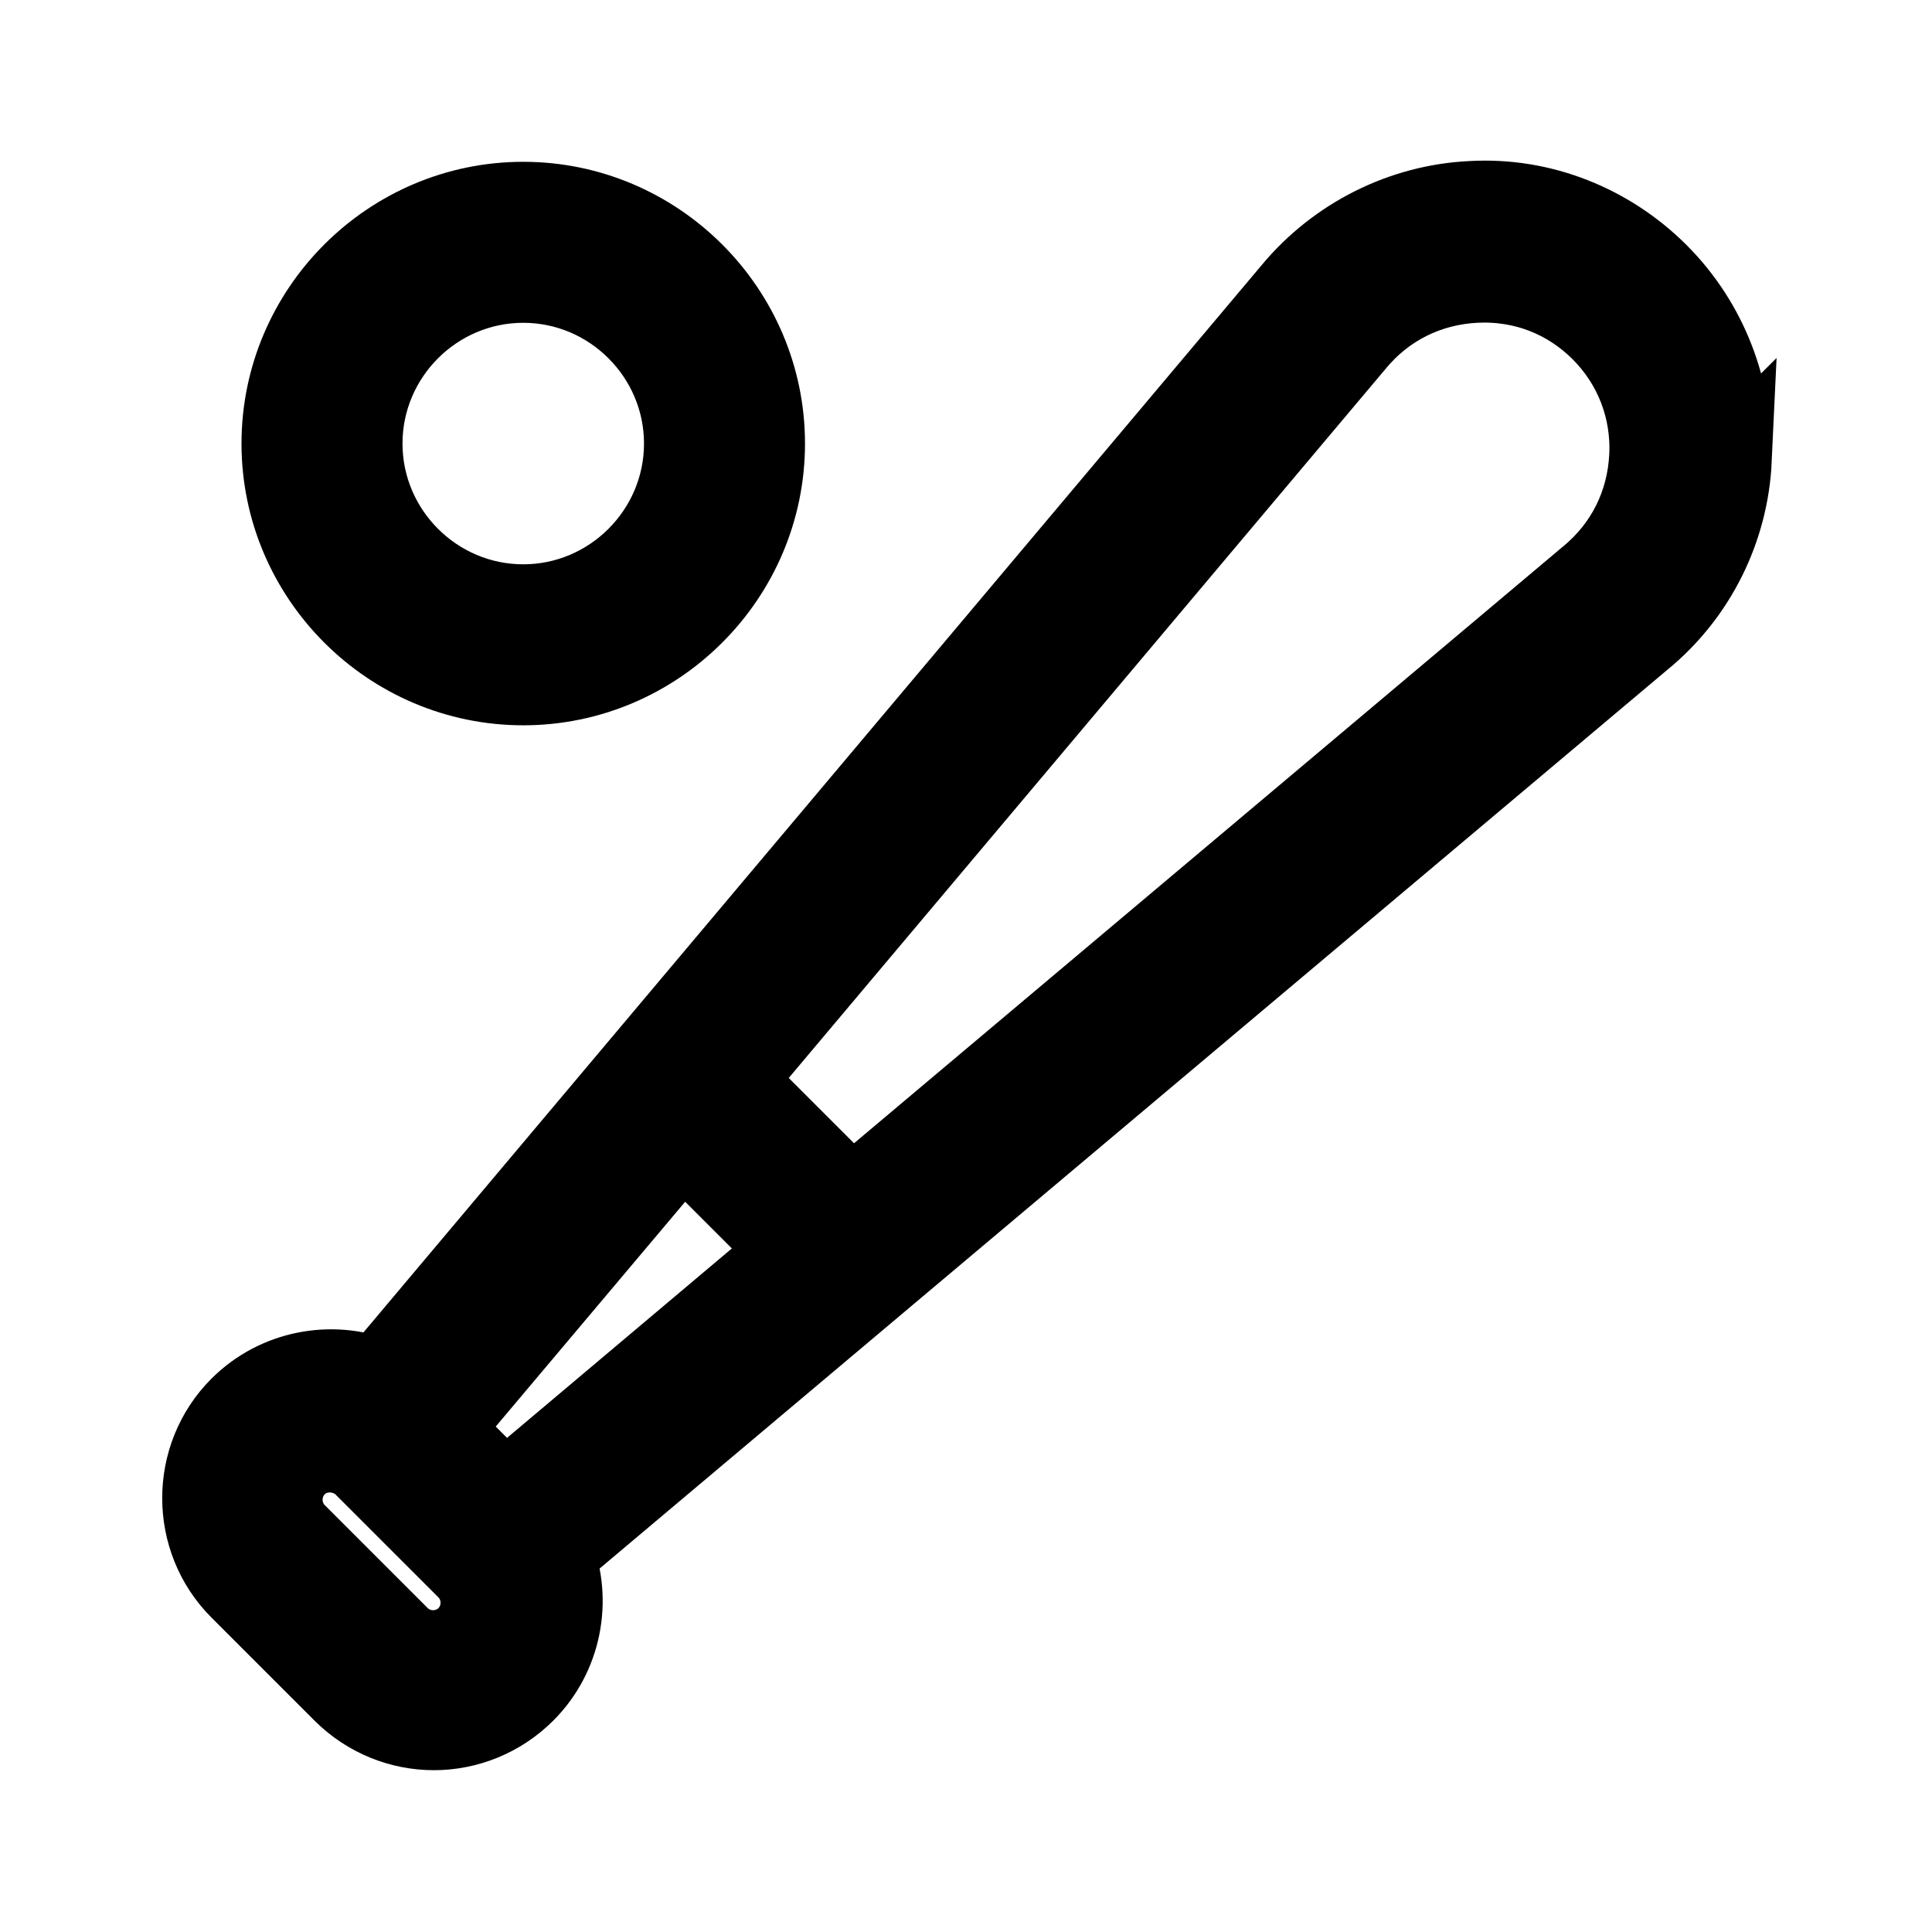 <svg viewBox="0 0 24 24" fill="currentColor" stroke="currentColor" xmlns="http://www.w3.org/2000/svg">
<path d="M21.5 5.72C21.54 4.86 21.21 4.01 20.6 3.4C19.99 2.79 19.15 2.45 18.28 2.5C17.42 2.54 16.61 2.95 16.06 3.61L8.09 13.08L4.69 17.12C4.12 16.9 3.44 17.02 2.98 17.48C2.36 18.1 2.36 19.12 2.98 19.74L4.26 21.02C4.57 21.33 4.98 21.49 5.39 21.49C5.8 21.49 6.21 21.33 6.52 21.02C6.98 20.56 7.1 19.88 6.88 19.31L10.93 15.9L20.4 7.93C21.07 7.38 21.47 6.57 21.51 5.71L21.5 5.72ZM5.48 17.75L8.48 14.19L9.83 15.54L6.27 18.54L5.49 17.76L5.48 17.75ZM5.8 20.33C5.57 20.56 5.19 20.56 4.96 20.33L3.68 19.05C3.45 18.82 3.45 18.44 3.68 18.21C3.8 18.09 3.95 18.04 4.1 18.04C4.25 18.04 4.41 18.1 4.52 18.21L5.8 19.49C6.03 19.72 6.03 20.1 5.8 20.33ZM10.59 14.89L9.12 13.42L16.83 4.26C17.21 3.8 17.74 3.54 18.33 3.51C18.93 3.48 19.48 3.7 19.89 4.11C20.3 4.52 20.52 5.08 20.49 5.67C20.46 6.26 20.2 6.79 19.74 7.17L10.58 14.88L10.59 14.89ZM6.5 8.51C8.15 8.51 9.5 7.16 9.5 5.51C9.5 3.86 8.15 2.51 6.5 2.51C4.85 2.51 3.5 3.86 3.5 5.51C3.5 7.16 4.85 8.51 6.5 8.51ZM6.5 3.51C7.6 3.51 8.5 4.41 8.5 5.51C8.5 6.61 7.6 7.51 6.5 7.51C5.4 7.51 4.5 6.61 4.5 5.51C4.5 4.41 5.4 3.51 6.5 3.51Z" />
</svg>
